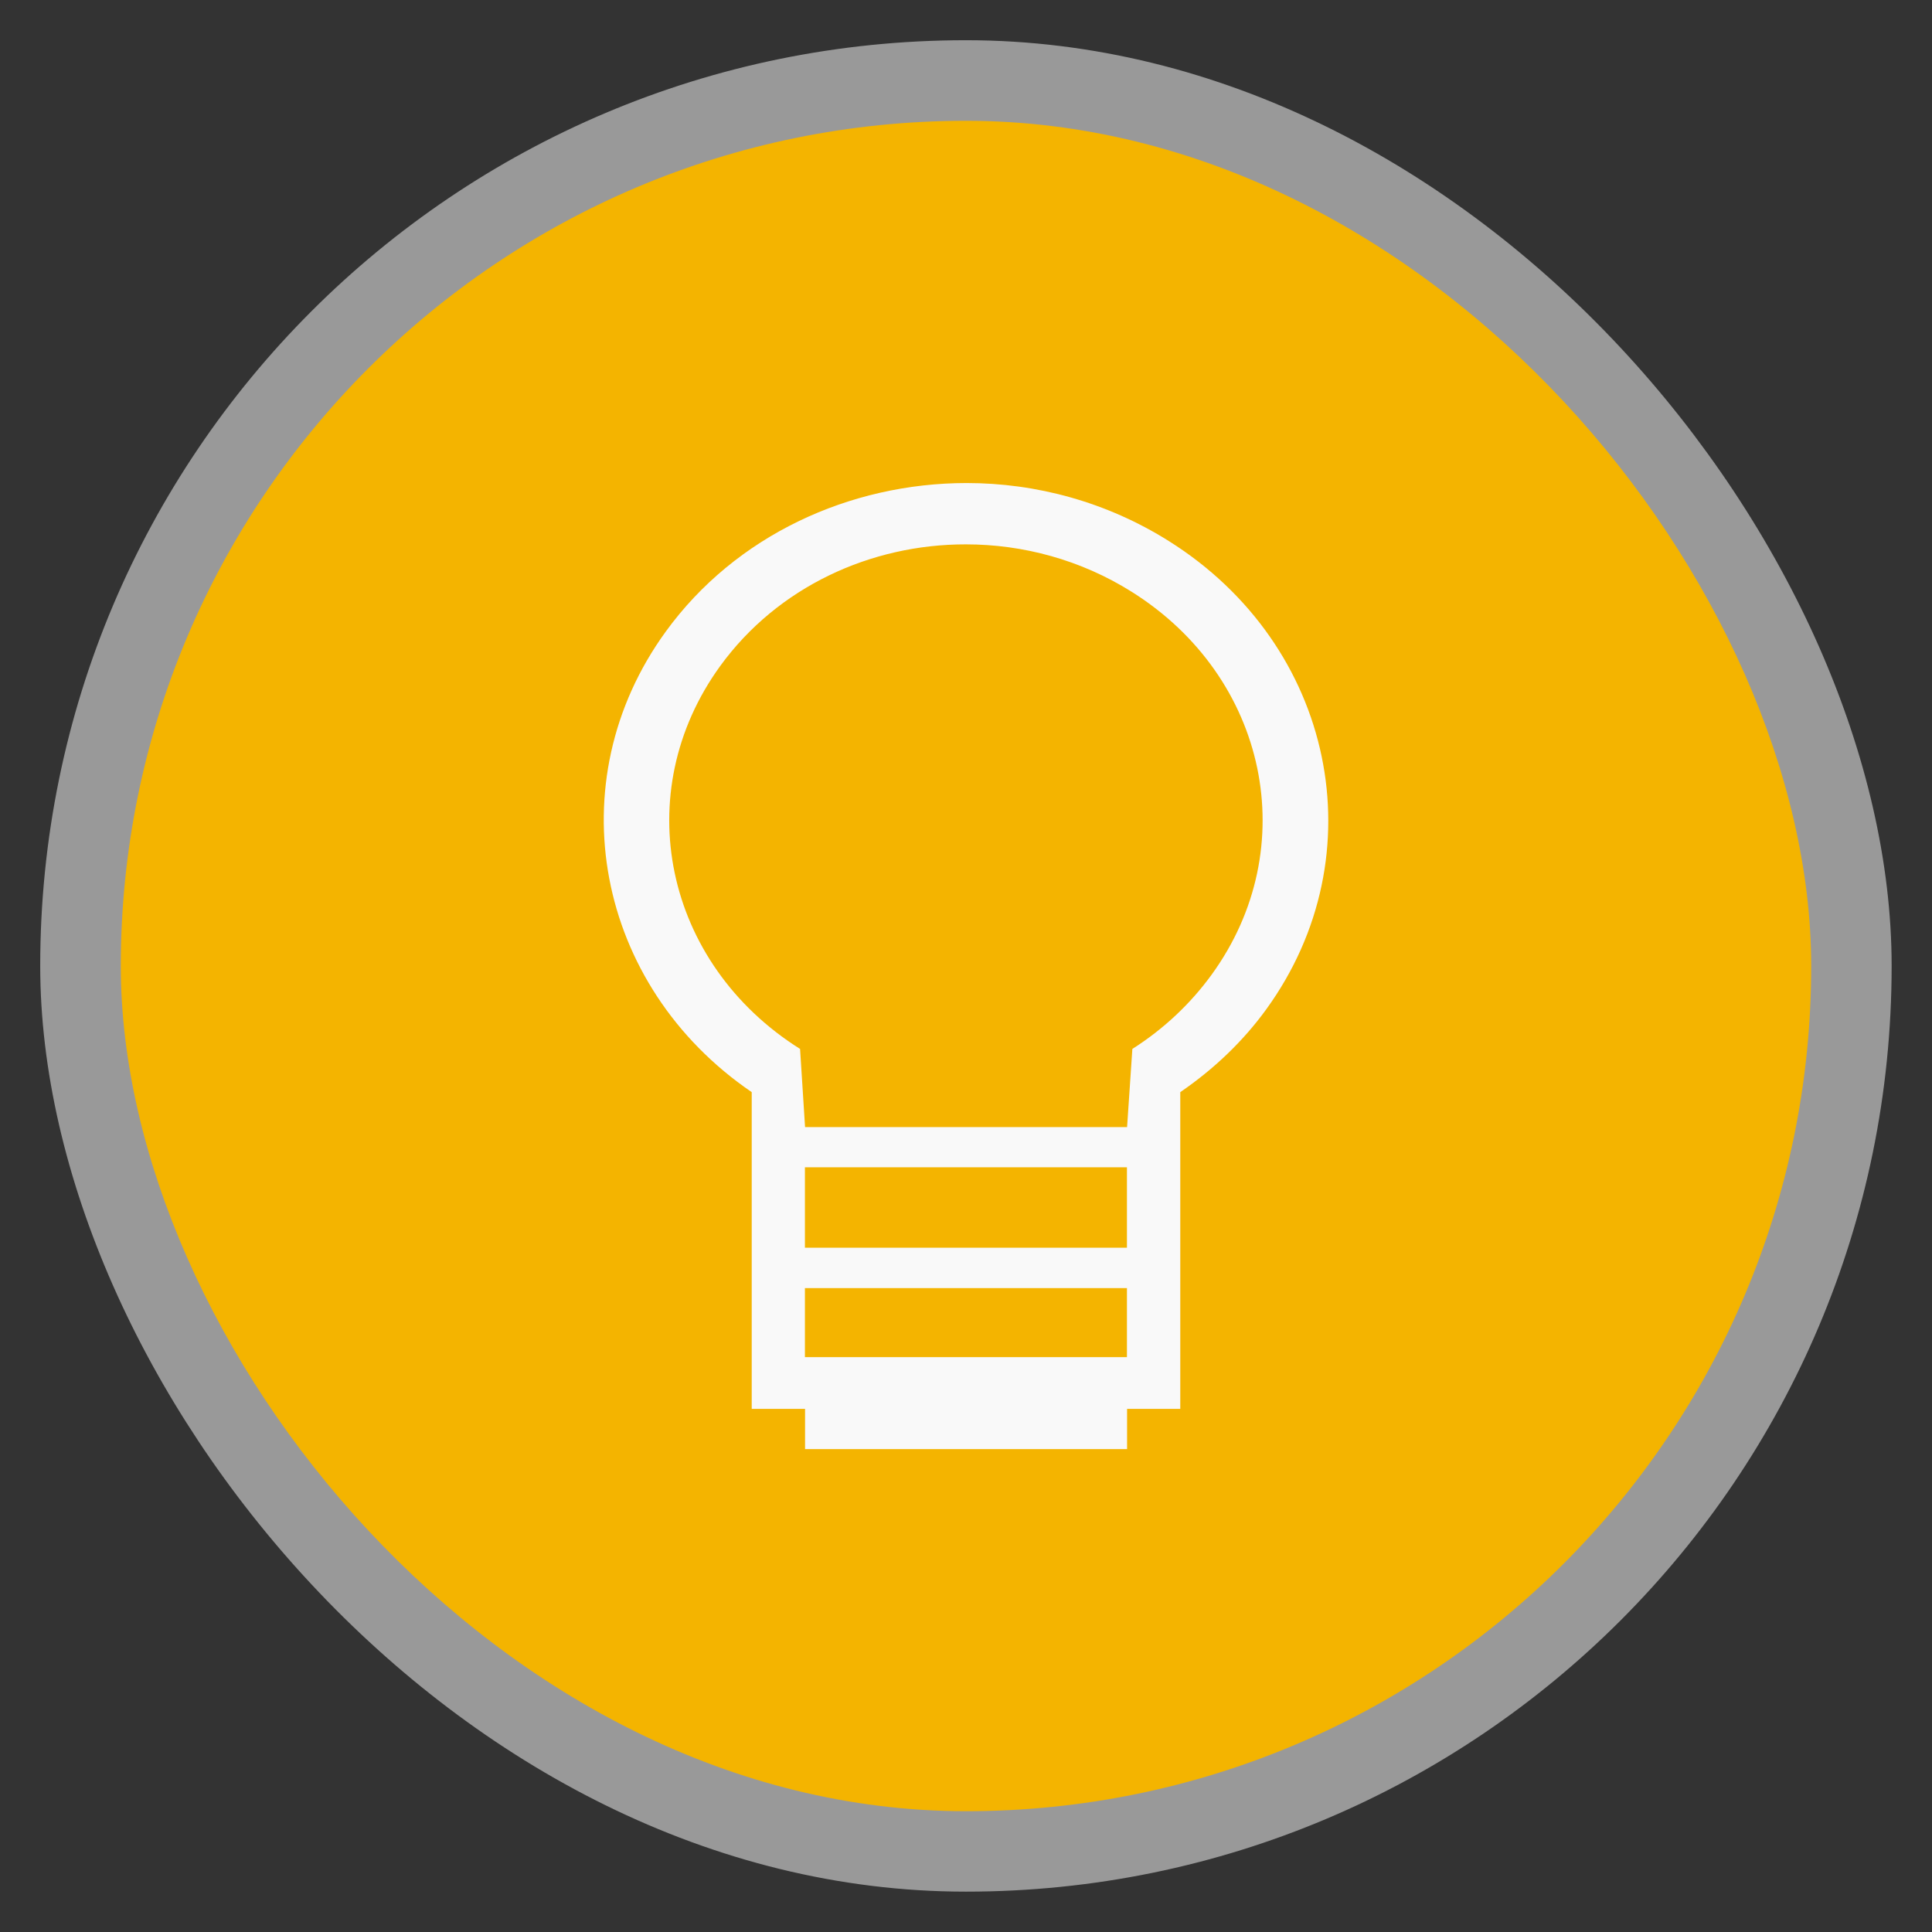 <svg xmlns="http://www.w3.org/2000/svg" width="48" viewBox="0 0 13.547 13.547" height="48">
 <rect x="0" y="0" width="13.547" height="13.547" fill="#333333" stroke="none"/>
 <g fill-rule="evenodd">
  <rect width="12.982" x="0.282" y="0.282" rx="6.491" height="12.982" opacity="0.5" fill="#ffffff"/>
  <rect width="11.853" x="0.847" y="0.847" rx="5.926" height="11.853" fill="#f4b400"/>
 </g>
 <path d="m 6.777,3.387 c -0.817,5.925e-4 -1.619,0.366 -2.109,1.042 -0.766,1.055 -0.491,2.483 0.603,3.229 l 0,2.221 0.374,0 0,0.282 2.258,0 0,-0.282 0.373,0 0,-2.221 c 0.235,-0.161 0.44,-0.356 0.603,-0.581 0.784,-1.081 0.479,-2.553 -0.683,-3.283 -0.436,-0.274 -0.929,-0.407 -1.419,-0.407 z m -0.004,0.43 c 0.4,1.05e-4 0.805,0.108 1.163,0.333 0.954,0.599 1.204,1.797 0.56,2.684 -0.148,0.204 -0.337,0.382 -0.556,0.521 l -0.037,0.548 -2.258,0 L 5.61,7.355 C 4.656,6.755 4.406,5.558 5.05,4.67 5.453,4.115 6.106,3.816 6.773,3.817 z m -1.129,4.368 2.258,0 0,0.564 -2.258,0 z m 0,0.847 2.258,0 0,0.484 -2.258,0 z" fill="#f9f9f9" color="#000000"/>
</svg>
